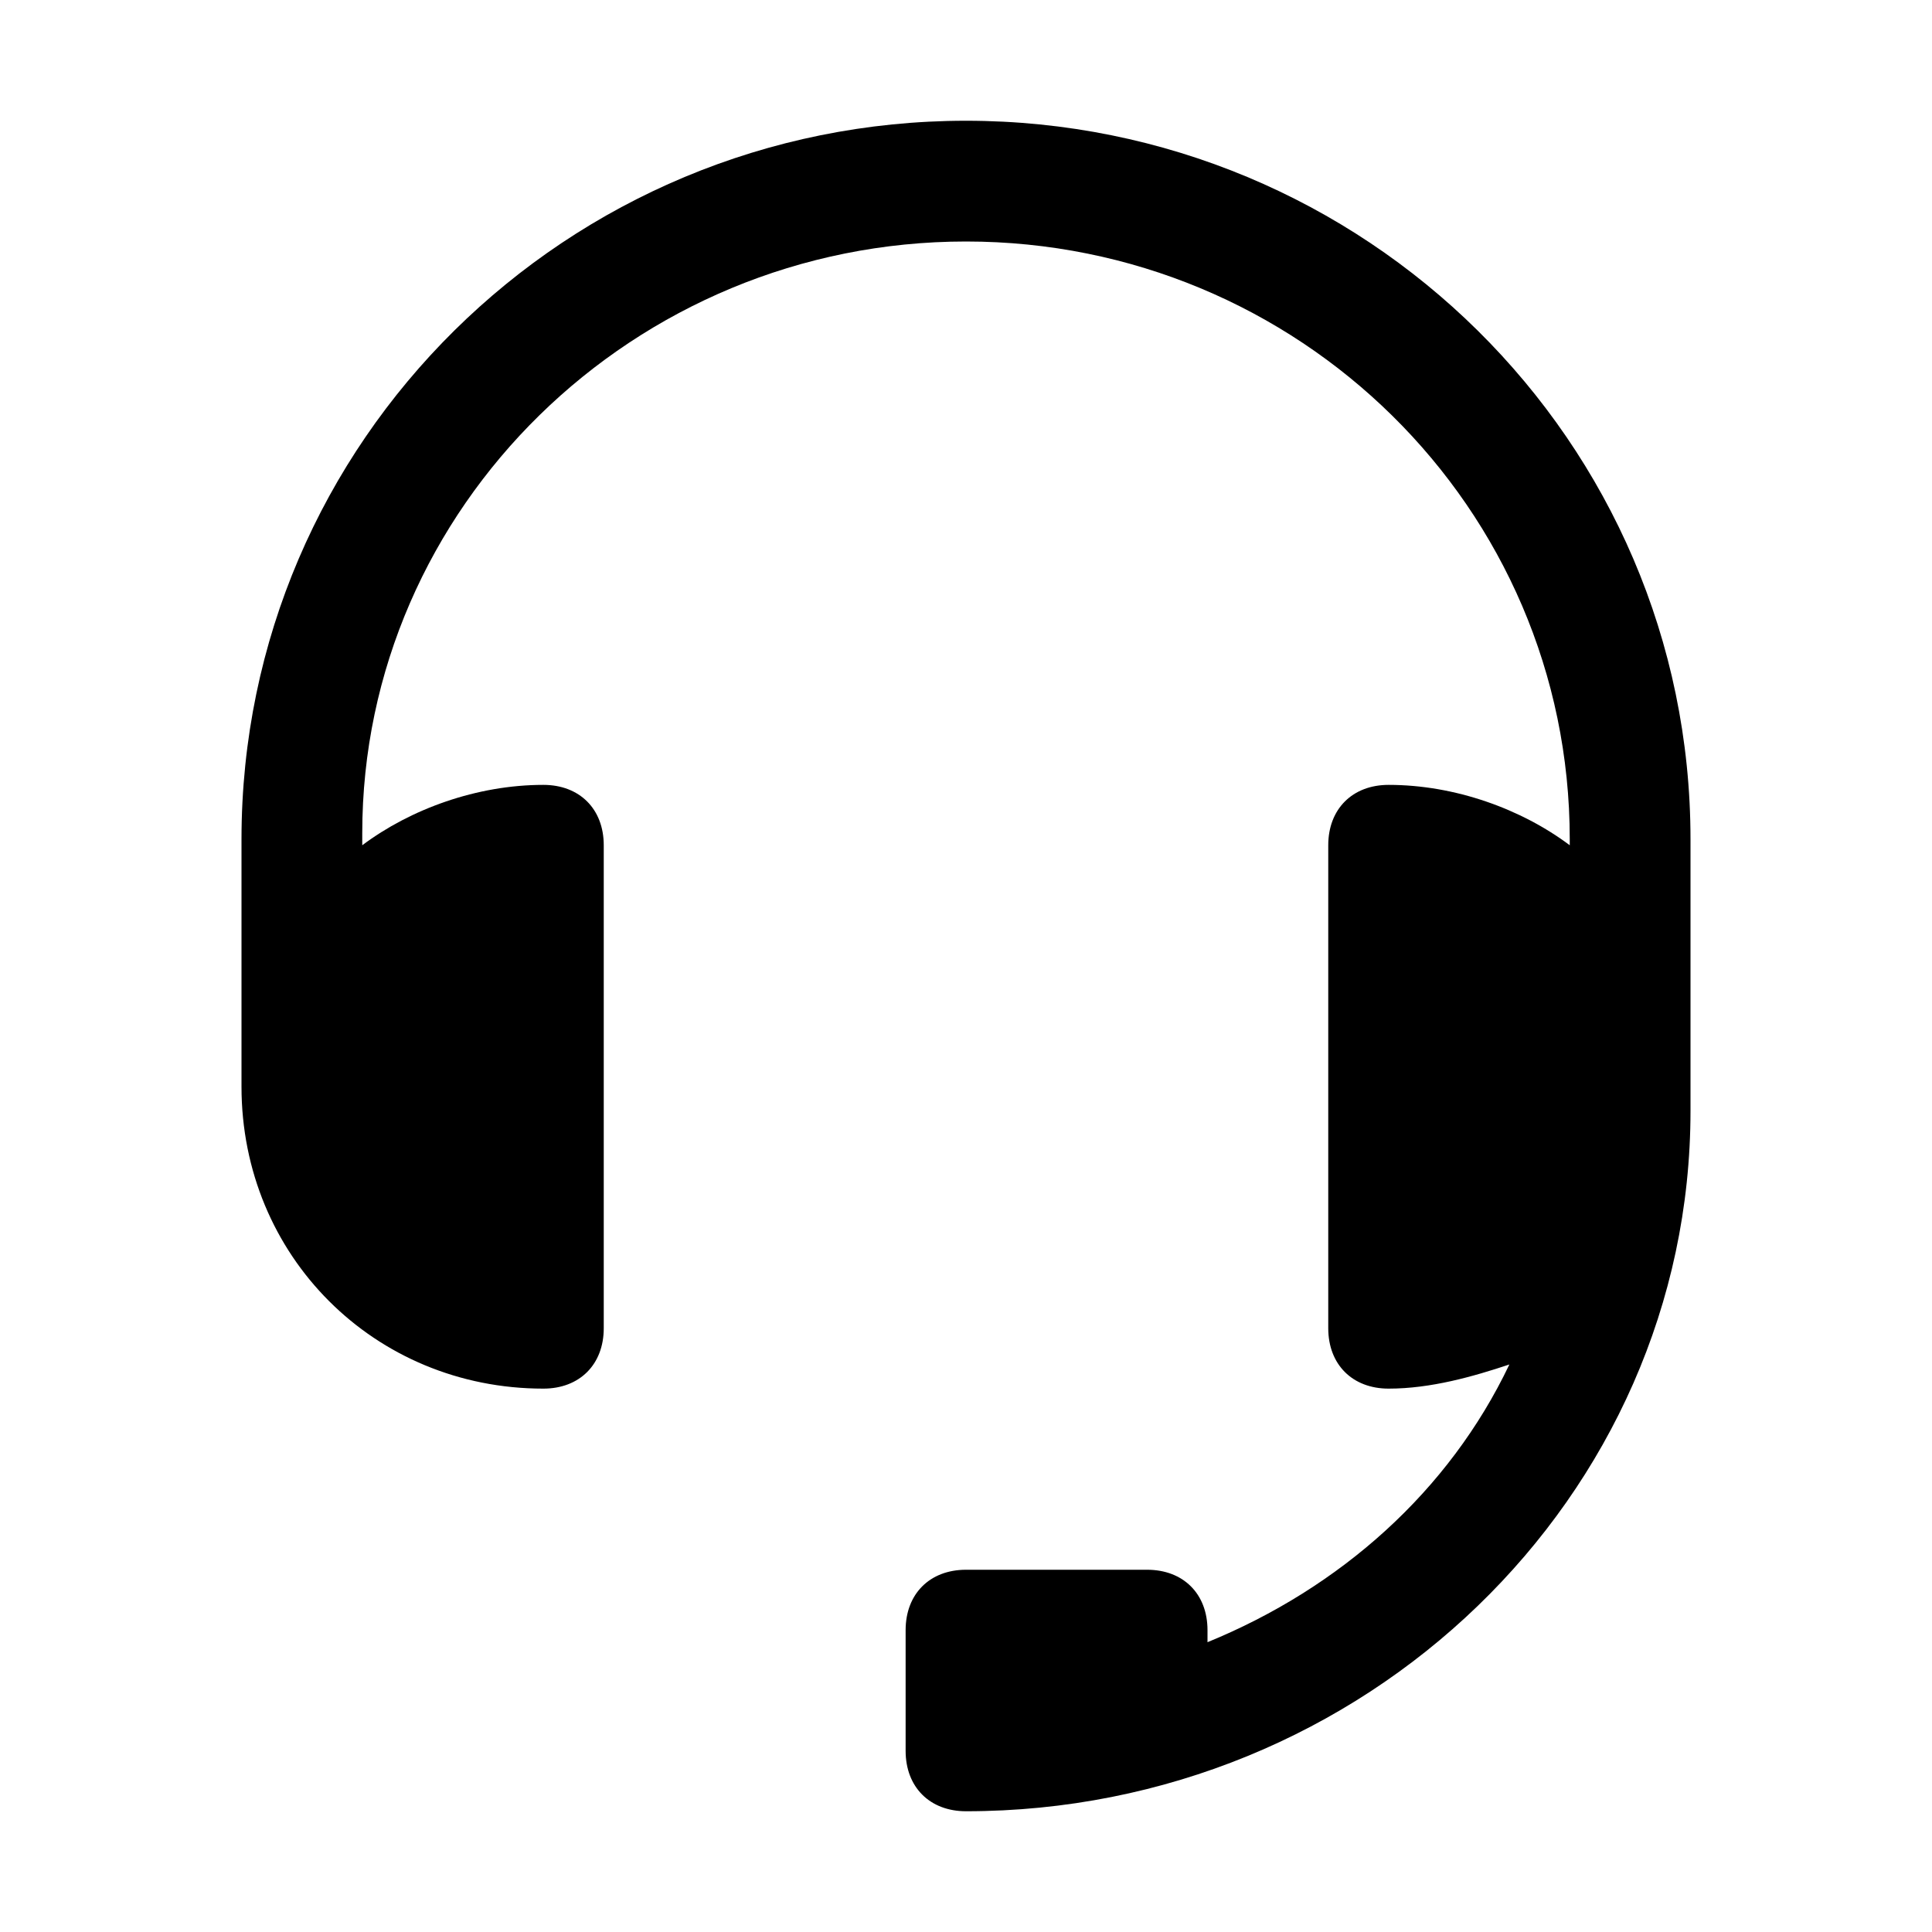 <svg width="24" height="24" viewBox="0 0 24 24" fill="none" xmlns="http://www.w3.org/2000/svg">
<path d="M12 1.5C7.05 1.5 3 5.475 3 10.425V13.05C3 13.125 3 13.125 3 13.2C3 13.275 3 13.425 3 13.5C3 15.6 4.65 17.25 6.75 17.25C7.2 17.25 7.5 16.95 7.5 16.5V10.5C7.5 10.05 7.2 9.75 6.75 9.75C5.925 9.75 5.1 10.05 4.5 10.5V10.35C4.5 6.3 7.875 3 12 3C16.125 3 19.5 6.3 19.5 10.425V10.5C18.9 10.05 18.075 9.75 17.25 9.75C16.8 9.75 16.5 10.05 16.5 10.5V16.5C16.5 16.95 16.8 17.25 17.25 17.25C17.775 17.25 18.3 17.1 18.75 16.95C18 18.525 16.65 19.725 15 20.4C15 20.325 15 20.325 15 20.25C15 19.8 14.7 19.5 14.25 19.5H12C11.55 19.5 11.25 19.8 11.25 20.25V21.75C11.25 22.2 11.55 22.5 12 22.5C16.95 22.5 21 18.6 21 13.8V13.05V11.25V10.425C21 5.475 16.95 1.5 12 1.5Z" fill="black"/>
</svg>
